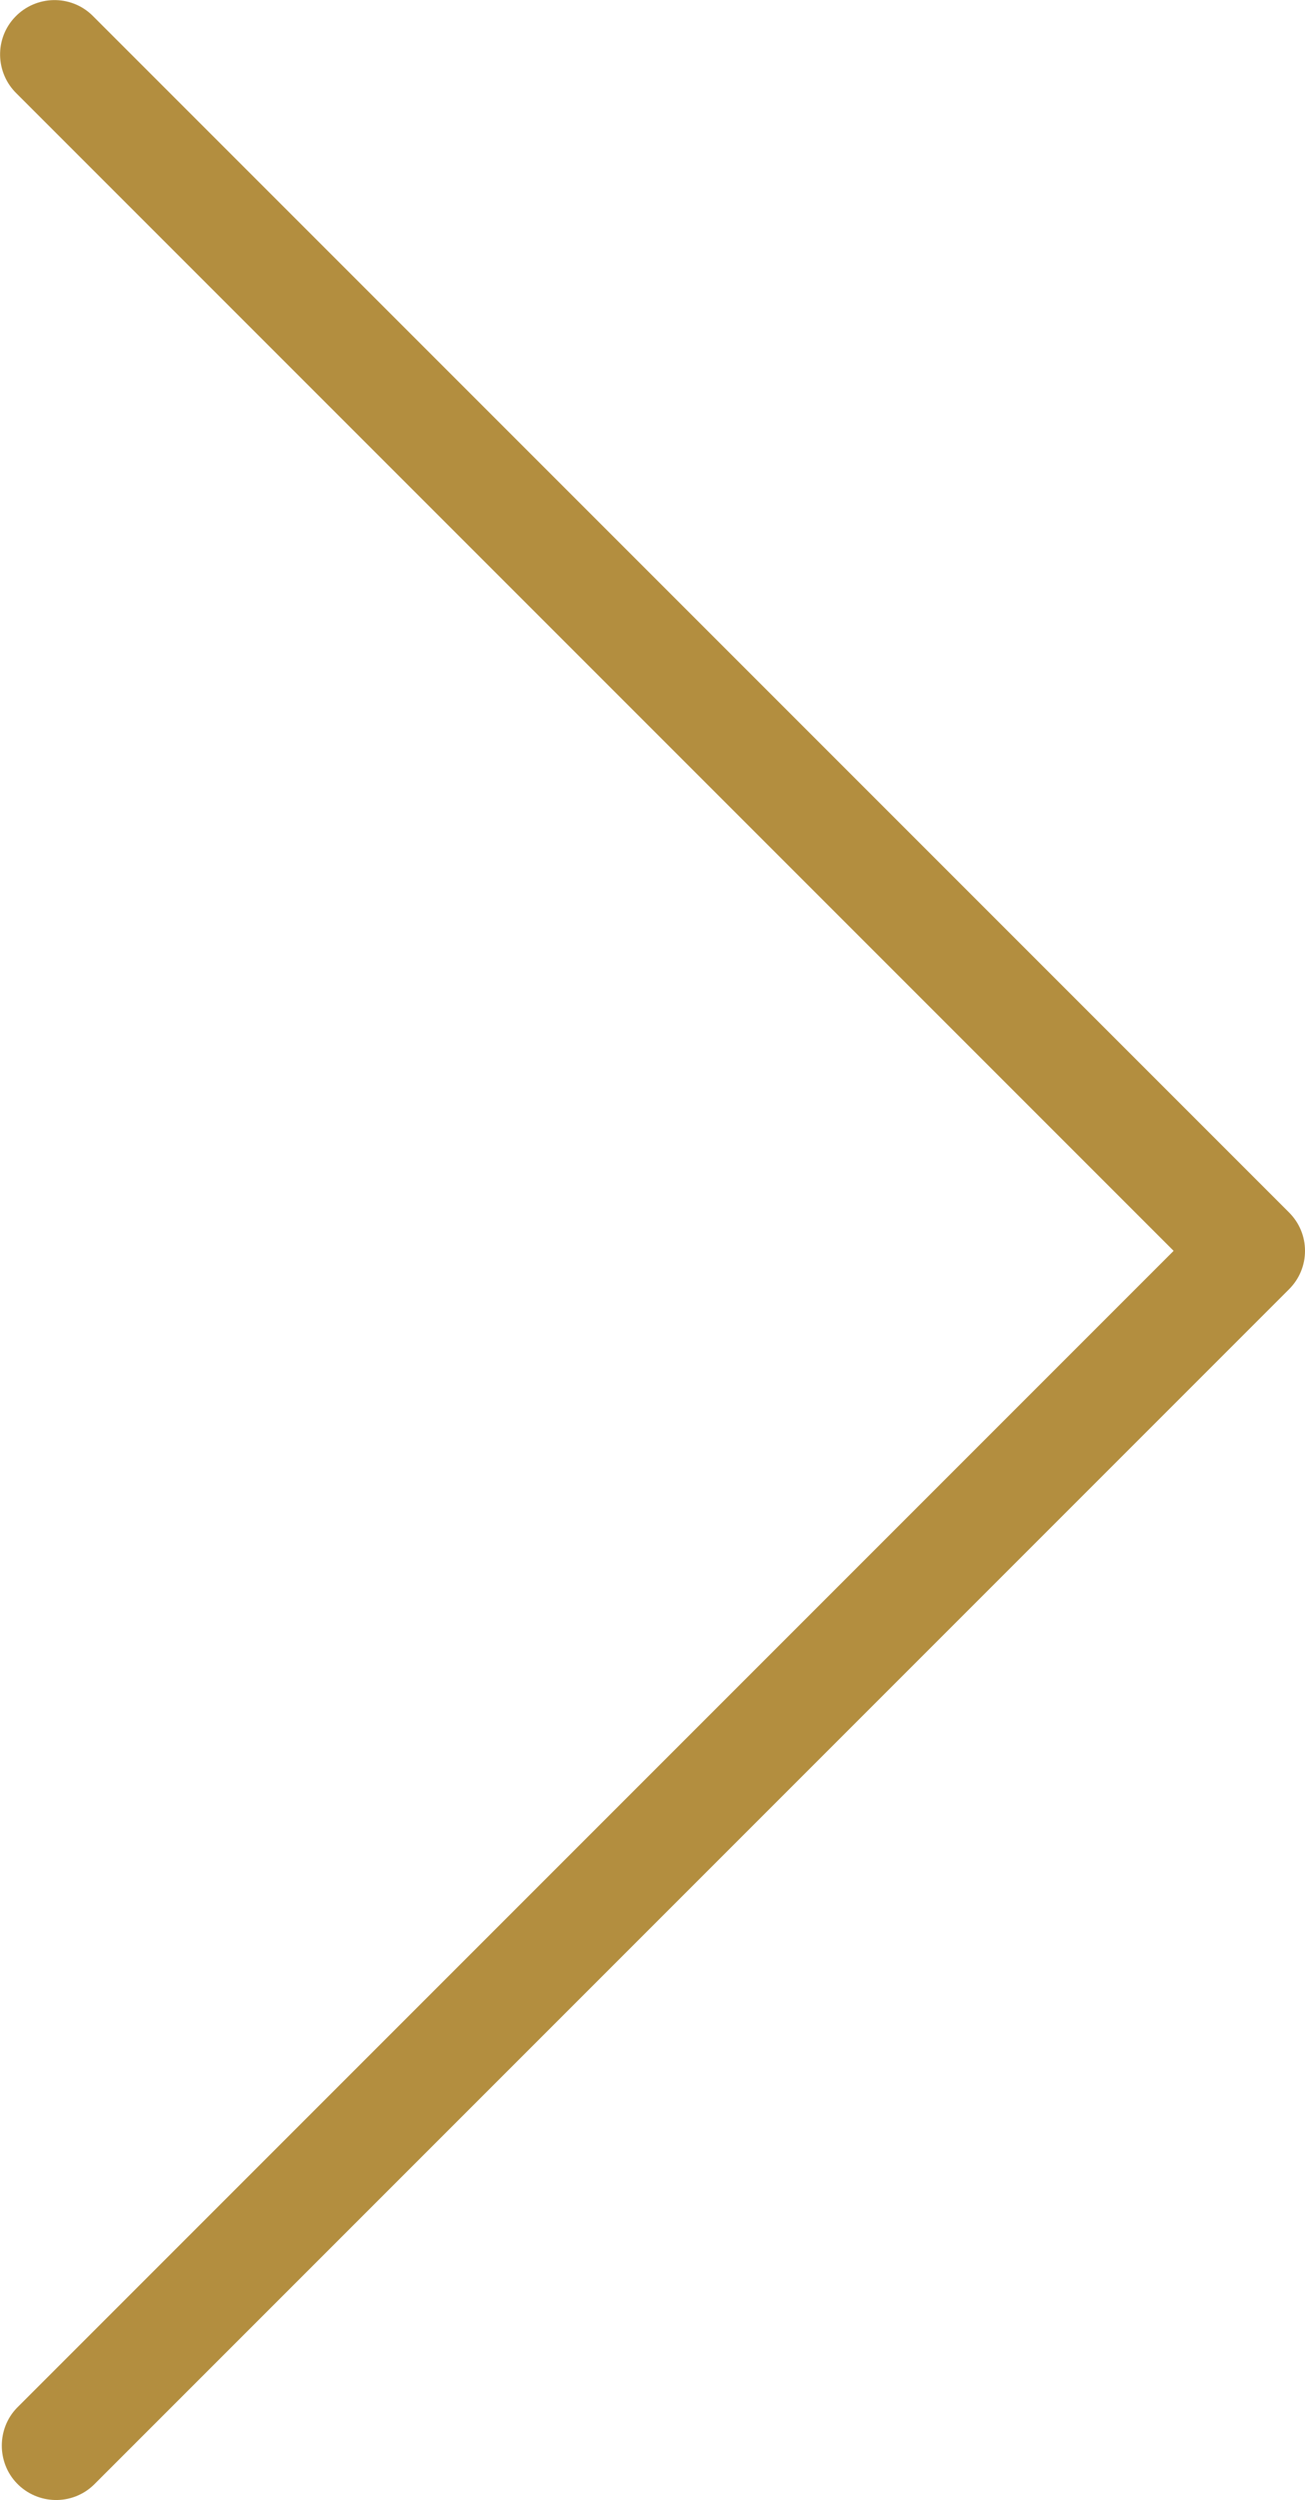 <?xml version="1.0" encoding="UTF-8"?>
<svg id="Layer_2" data-name="Layer 2" xmlns="http://www.w3.org/2000/svg" viewBox="0 0 16.29 31.2">
  <defs>
    <style>
      .cls-1 {
        fill: #b38e3f;
      }
    </style>
  </defs>
  <g id="Layer_1-2" data-name="Layer 1">
    <path class="cls-1" d="m16.29,15.61c0,.18-.07.35-.2.48L1.17,31.01c-.27.26-.7.25-.96-.02-.25-.26-.25-.68,0-.94l14.44-14.44L.21,1.17C-.06.91-.07.48.19.21.45-.06.88-.07,1.15.19c0,0,.01.01.02.02l14.92,14.92c.13.13.2.3.2.48Z"/>
  </g>
</svg>